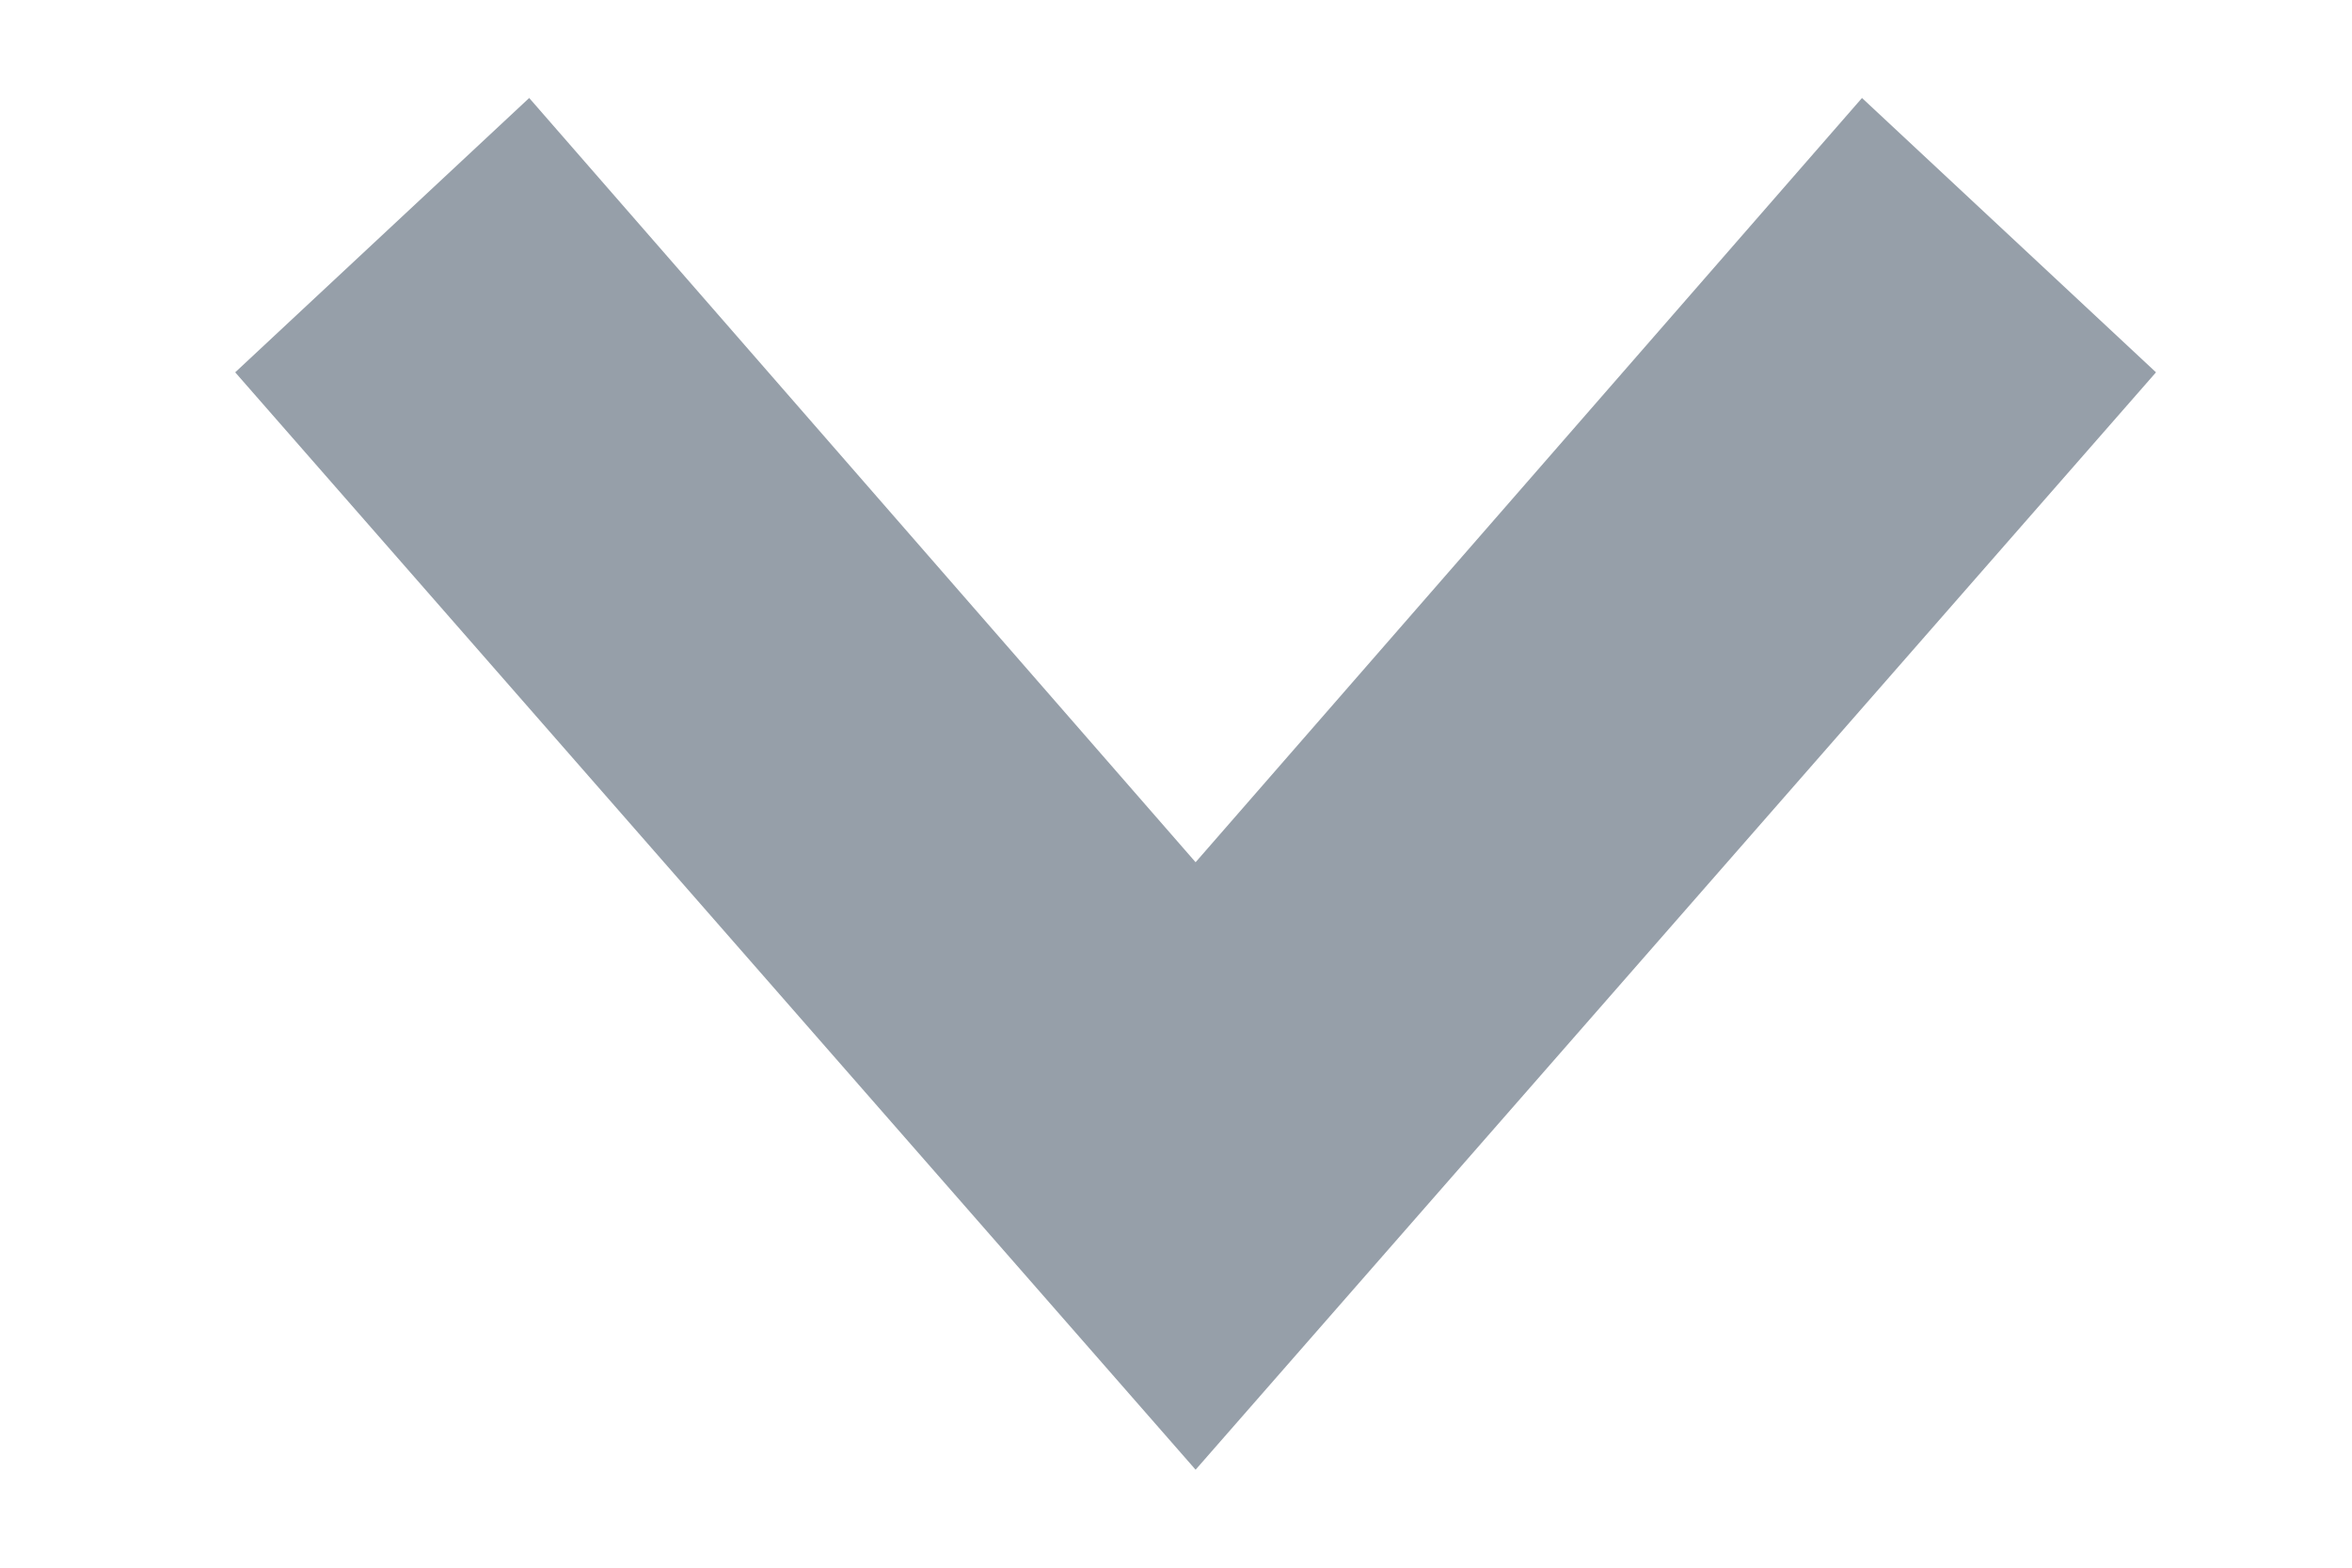 <?xml version="1.0" encoding="utf-8"?>
<!-- Generator: Adobe Illustrator 19.0.0, SVG Export Plug-In . SVG Version: 6.00 Build 0)  -->
<svg version="1.1" id="图层_1" xmlns="http://www.w3.org/2000/svg" xmlns:xlink="http://www.w3.org/1999/xlink" x="0px" y="0px"
	 viewBox="0.5 8 12 8" style="enable-background:new 0.5 8 12 8;" xml:space="preserve">
<style type="text/css">
	.st0{fill:#969FA9;}
</style>
<polygon class="st0" points="6.6,15.5 1.7,9.9 3.2,8.5 6.6,12.4 10,8.5 11.5,9.9 "/>
</svg>
